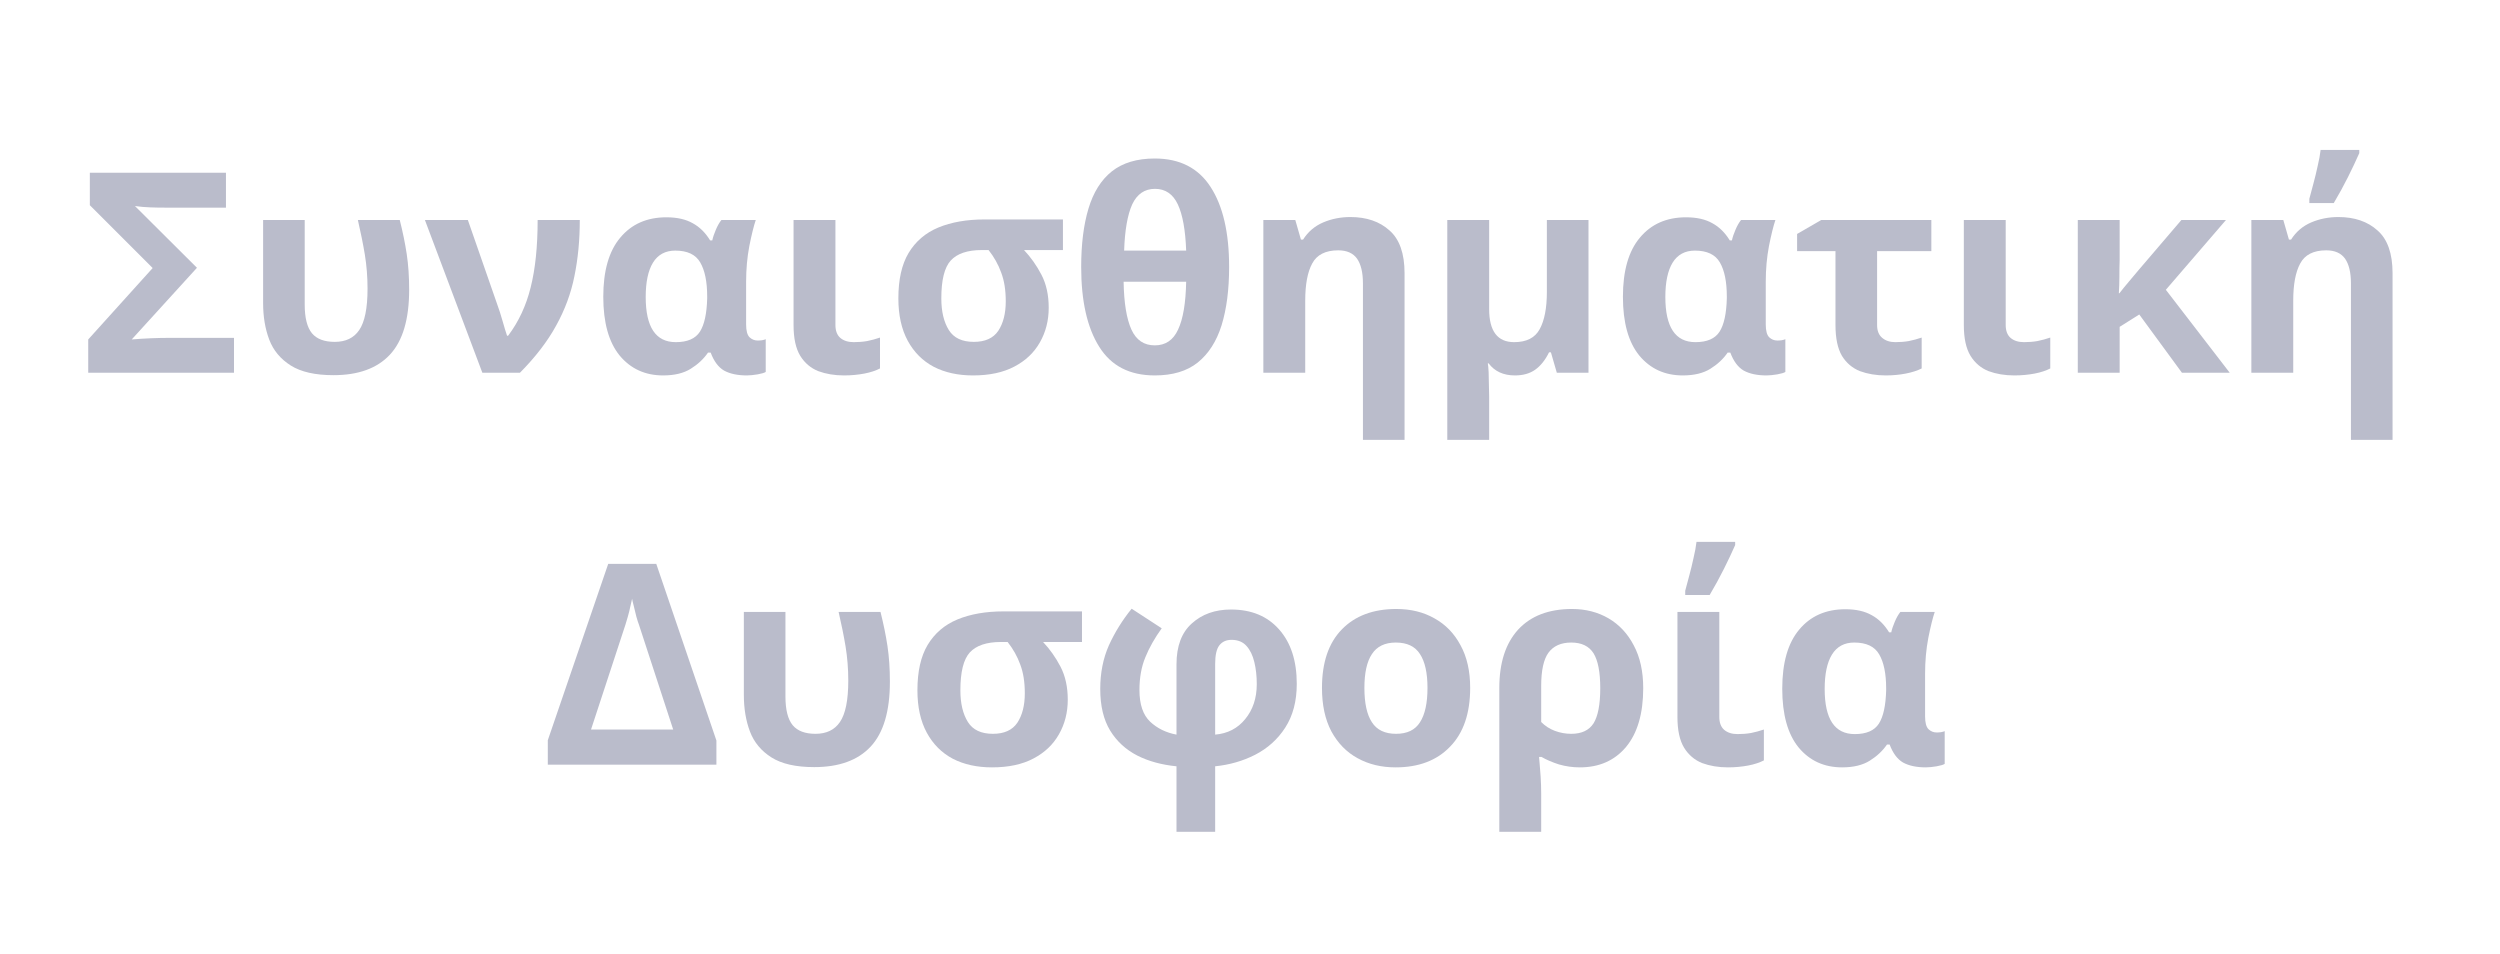 <svg xmlns="http://www.w3.org/2000/svg" xmlns:xlink="http://www.w3.org/1999/xlink" width="194" zoomAndPan="magnify" viewBox="0 0 145.5 55.5" height="74" preserveAspectRatio="xMidYMid meet" version="1.0"><defs><g/></defs><g fill="#babccb" fill-opacity="1"><g transform="translate(4.51, 21.694)"><g><path d="M 0.625 0 L 0.625 -1.938 L 4.375 -6.094 L 0.719 -9.75 L 0.719 -11.641 L 8.641 -11.641 L 8.641 -9.609 L 5.141 -9.609 C 4.828 -9.609 4.523 -9.613 4.234 -9.625 C 3.941 -9.633 3.645 -9.66 3.344 -9.703 L 6.953 -6.109 L 3.156 -1.938 C 3.906 -2 4.656 -2.031 5.406 -2.031 L 9.109 -2.031 L 9.109 0 Z M 0.625 0 "/></g></g></g><g fill="#babccb" fill-opacity="1"><g transform="translate(14.172, 21.694)"><g><path d="M 5.234 0.141 C 4.172 0.141 3.344 -0.047 2.75 -0.422 C 2.156 -0.797 1.738 -1.297 1.5 -1.922 C 1.258 -2.555 1.141 -3.27 1.141 -4.062 L 1.141 -8.891 L 3.562 -8.891 L 3.562 -3.969 C 3.562 -3.195 3.703 -2.641 3.984 -2.297 C 4.266 -1.961 4.707 -1.797 5.312 -1.797 C 5.945 -1.797 6.422 -2.023 6.734 -2.484 C 7.055 -2.953 7.219 -3.754 7.219 -4.891 C 7.219 -5.586 7.164 -6.25 7.062 -6.875 C 6.957 -7.508 6.82 -8.18 6.656 -8.891 L 9.094 -8.891 C 9.27 -8.191 9.406 -7.531 9.5 -6.906 C 9.594 -6.281 9.641 -5.586 9.641 -4.828 C 9.641 -3.109 9.266 -1.848 8.516 -1.047 C 7.773 -0.254 6.68 0.141 5.234 0.141 Z M 5.234 0.141 "/></g></g></g><g fill="#babccb" fill-opacity="1"><g transform="translate(24.682, 21.694)"><g><path d="M 0.047 -8.891 L 2.547 -8.891 L 4.266 -3.953 C 4.359 -3.703 4.457 -3.395 4.562 -3.031 C 4.664 -2.664 4.754 -2.375 4.828 -2.156 L 4.891 -2.156 C 5.504 -2.969 5.941 -3.906 6.203 -4.969 C 6.473 -6.039 6.609 -7.348 6.609 -8.891 L 9.062 -8.891 C 9.062 -7.723 8.957 -6.633 8.75 -5.625 C 8.551 -4.625 8.195 -3.664 7.688 -2.75 C 7.188 -1.832 6.484 -0.914 5.578 0 L 3.391 0 Z M 0.047 -8.891 "/></g></g></g><g fill="#babccb" fill-opacity="1"><g transform="translate(34.377, 21.694)"><g><path d="M 4.219 0.156 C 3.176 0.156 2.332 -0.227 1.688 -1 C 1.051 -1.781 0.734 -2.922 0.734 -4.422 C 0.734 -5.93 1.062 -7.078 1.719 -7.859 C 2.375 -8.648 3.27 -9.047 4.406 -9.047 C 5.031 -9.047 5.539 -8.93 5.938 -8.703 C 6.344 -8.484 6.68 -8.148 6.953 -7.703 L 7.078 -7.703 C 7.117 -7.891 7.188 -8.094 7.281 -8.312 C 7.375 -8.539 7.484 -8.734 7.609 -8.891 L 9.609 -8.891 C 9.492 -8.547 9.367 -8.039 9.234 -7.375 C 9.109 -6.719 9.047 -6.023 9.047 -5.297 L 9.047 -2.812 C 9.047 -2.445 9.113 -2.195 9.25 -2.062 C 9.383 -1.938 9.539 -1.875 9.719 -1.875 C 9.789 -1.875 9.875 -1.879 9.969 -1.891 C 10.07 -1.91 10.145 -1.93 10.188 -1.953 L 10.188 -0.047 C 10.113 0.004 9.957 0.051 9.719 0.094 C 9.477 0.133 9.27 0.156 9.094 0.156 C 8.551 0.156 8.109 0.062 7.766 -0.125 C 7.43 -0.32 7.172 -0.672 6.984 -1.172 L 6.828 -1.172 C 6.578 -0.805 6.242 -0.492 5.828 -0.234 C 5.422 0.023 4.883 0.156 4.219 0.156 Z M 4.953 -1.781 C 5.629 -1.781 6.098 -1.984 6.359 -2.391 C 6.617 -2.797 6.758 -3.441 6.781 -4.328 L 6.781 -4.438 C 6.781 -5.301 6.645 -5.961 6.375 -6.422 C 6.113 -6.879 5.629 -7.109 4.922 -7.109 C 4.348 -7.109 3.914 -6.875 3.625 -6.406 C 3.344 -5.945 3.203 -5.281 3.203 -4.406 C 3.203 -2.656 3.785 -1.781 4.953 -1.781 Z M 4.953 -1.781 "/></g></g></g><g fill="#babccb" fill-opacity="1"><g transform="translate(44.919, 21.694)"><g><path d="M 3.703 -8.891 L 3.703 -2.781 C 3.703 -2.445 3.797 -2.195 3.984 -2.031 C 4.18 -1.863 4.441 -1.781 4.766 -1.781 C 5.035 -1.781 5.297 -1.801 5.547 -1.844 C 5.797 -1.895 6.047 -1.961 6.297 -2.047 L 6.297 -0.25 C 6.055 -0.125 5.754 -0.023 5.391 0.047 C 5.023 0.117 4.629 0.156 4.203 0.156 C 3.648 0.156 3.148 0.07 2.703 -0.094 C 2.266 -0.27 1.914 -0.566 1.656 -0.984 C 1.395 -1.41 1.266 -2.008 1.266 -2.781 L 1.266 -8.891 Z M 3.703 -8.891 "/></g></g></g><g fill="#babccb" fill-opacity="1"><g transform="translate(51.551, 21.694)"><g><path d="M 9.484 -3.781 C 9.484 -3.039 9.312 -2.367 8.969 -1.766 C 8.633 -1.172 8.141 -0.703 7.484 -0.359 C 6.836 -0.016 6.035 0.156 5.078 0.156 C 4.211 0.156 3.453 -0.008 2.797 -0.344 C 2.148 -0.688 1.645 -1.191 1.281 -1.859 C 0.914 -2.535 0.734 -3.359 0.734 -4.328 C 0.734 -5.422 0.93 -6.301 1.328 -6.969 C 1.734 -7.645 2.312 -8.141 3.062 -8.453 C 3.82 -8.766 4.719 -8.922 5.75 -8.922 L 10.312 -8.922 L 10.312 -7.141 L 8.047 -7.141 C 8.441 -6.723 8.781 -6.242 9.062 -5.703 C 9.344 -5.16 9.484 -4.52 9.484 -3.781 Z M 3.234 -4.328 C 3.234 -3.566 3.379 -2.953 3.672 -2.484 C 3.961 -2.023 4.445 -1.797 5.125 -1.797 C 5.781 -1.797 6.254 -2.008 6.547 -2.438 C 6.836 -2.875 6.984 -3.445 6.984 -4.156 C 6.984 -4.812 6.895 -5.367 6.719 -5.828 C 6.551 -6.297 6.305 -6.734 5.984 -7.141 L 5.594 -7.141 C 4.758 -7.141 4.156 -6.938 3.781 -6.531 C 3.414 -6.125 3.234 -5.391 3.234 -4.328 Z M 3.234 -4.328 "/></g></g></g><g fill="#babccb" fill-opacity="1"><g transform="translate(62.191, 21.694)"><g><path d="M 9.344 -6.156 C 9.344 -4.832 9.195 -3.703 8.906 -2.766 C 8.613 -1.828 8.148 -1.102 7.516 -0.594 C 6.891 -0.094 6.055 0.156 5.016 0.156 C 3.555 0.156 2.477 -0.398 1.781 -1.516 C 1.082 -2.629 0.734 -4.176 0.734 -6.156 C 0.734 -7.477 0.875 -8.609 1.156 -9.547 C 1.438 -10.492 1.891 -11.219 2.516 -11.719 C 3.148 -12.219 3.984 -12.469 5.016 -12.469 C 6.473 -12.469 7.555 -11.914 8.266 -10.812 C 8.984 -9.707 9.344 -8.156 9.344 -6.156 Z M 5.031 -10.703 C 4.426 -10.703 3.984 -10.398 3.703 -9.797 C 3.43 -9.191 3.273 -8.297 3.234 -7.109 L 6.844 -7.109 C 6.801 -8.297 6.641 -9.191 6.359 -9.797 C 6.078 -10.398 5.633 -10.703 5.031 -10.703 Z M 5.016 -1.594 C 5.641 -1.594 6.094 -1.898 6.375 -2.516 C 6.664 -3.129 6.82 -4.055 6.844 -5.297 L 3.203 -5.297 C 3.223 -4.066 3.375 -3.141 3.656 -2.516 C 3.938 -1.898 4.391 -1.594 5.016 -1.594 Z M 5.016 -1.594 "/></g></g></g><g fill="#babccb" fill-opacity="1"><g transform="translate(72.261, 21.694)"><g><path d="M 6.328 -9.062 C 7.273 -9.062 8.035 -8.801 8.609 -8.281 C 9.191 -7.77 9.484 -6.941 9.484 -5.797 L 9.484 3.906 L 7.062 3.906 L 7.062 -5.203 C 7.062 -5.836 6.945 -6.316 6.719 -6.641 C 6.488 -6.961 6.125 -7.125 5.625 -7.125 C 4.883 -7.125 4.379 -6.867 4.109 -6.359 C 3.836 -5.859 3.703 -5.133 3.703 -4.188 L 3.703 0 L 1.266 0 L 1.266 -8.891 L 3.125 -8.891 L 3.453 -7.75 L 3.578 -7.75 C 3.867 -8.207 4.258 -8.539 4.75 -8.75 C 5.238 -8.957 5.766 -9.062 6.328 -9.062 Z M 6.328 -9.062 "/></g></g></g><g fill="#babccb" fill-opacity="1"><g transform="translate(82.966, 21.694)"><g><path d="M 9.484 -8.891 L 9.484 0 L 7.641 0 L 7.297 -1.188 L 7.188 -1.188 C 6.969 -0.738 6.695 -0.398 6.375 -0.172 C 6.062 0.047 5.672 0.156 5.203 0.156 C 4.535 0.156 4.023 -0.078 3.672 -0.547 L 3.625 -0.547 C 3.645 -0.441 3.66 -0.27 3.672 -0.031 C 3.68 0.195 3.688 0.438 3.688 0.688 C 3.695 0.945 3.703 1.176 3.703 1.375 L 3.703 3.906 L 1.266 3.906 L 1.266 -8.891 L 3.703 -8.891 L 3.703 -3.703 C 3.703 -2.422 4.188 -1.781 5.156 -1.781 C 5.875 -1.781 6.367 -2.031 6.641 -2.531 C 6.922 -3.039 7.062 -3.766 7.062 -4.703 L 7.062 -8.891 Z M 9.484 -8.891 "/></g></g></g><g fill="#babccb" fill-opacity="1"><g transform="translate(93.72, 21.694)"><g><path d="M 4.219 0.156 C 3.176 0.156 2.332 -0.227 1.688 -1 C 1.051 -1.781 0.734 -2.922 0.734 -4.422 C 0.734 -5.93 1.062 -7.078 1.719 -7.859 C 2.375 -8.648 3.27 -9.047 4.406 -9.047 C 5.031 -9.047 5.539 -8.93 5.938 -8.703 C 6.344 -8.484 6.68 -8.148 6.953 -7.703 L 7.078 -7.703 C 7.117 -7.891 7.188 -8.094 7.281 -8.312 C 7.375 -8.539 7.484 -8.734 7.609 -8.891 L 9.609 -8.891 C 9.492 -8.547 9.367 -8.039 9.234 -7.375 C 9.109 -6.719 9.047 -6.023 9.047 -5.297 L 9.047 -2.812 C 9.047 -2.445 9.113 -2.195 9.25 -2.062 C 9.383 -1.938 9.539 -1.875 9.719 -1.875 C 9.789 -1.875 9.875 -1.879 9.969 -1.891 C 10.07 -1.91 10.145 -1.93 10.188 -1.953 L 10.188 -0.047 C 10.113 0.004 9.957 0.051 9.719 0.094 C 9.477 0.133 9.27 0.156 9.094 0.156 C 8.551 0.156 8.109 0.062 7.766 -0.125 C 7.43 -0.32 7.172 -0.672 6.984 -1.172 L 6.828 -1.172 C 6.578 -0.805 6.242 -0.492 5.828 -0.234 C 5.422 0.023 4.883 0.156 4.219 0.156 Z M 4.953 -1.781 C 5.629 -1.781 6.098 -1.984 6.359 -2.391 C 6.617 -2.797 6.758 -3.441 6.781 -4.328 L 6.781 -4.438 C 6.781 -5.301 6.645 -5.961 6.375 -6.422 C 6.113 -6.879 5.629 -7.109 4.922 -7.109 C 4.348 -7.109 3.914 -6.875 3.625 -6.406 C 3.344 -5.945 3.203 -5.281 3.203 -4.406 C 3.203 -2.656 3.785 -1.781 4.953 -1.781 Z M 4.953 -1.781 "/></g></g></g><g fill="#babccb" fill-opacity="1"><g transform="translate(104.263, 21.694)"><g><path d="M 8.141 -8.891 L 8.141 -7.078 L 4.984 -7.078 L 4.984 -2.781 C 4.984 -2.445 5.082 -2.195 5.281 -2.031 C 5.477 -1.863 5.734 -1.781 6.047 -1.781 C 6.316 -1.781 6.578 -1.801 6.828 -1.844 C 7.078 -1.895 7.328 -1.961 7.578 -2.047 L 7.578 -0.25 C 7.328 -0.125 7.02 -0.023 6.656 0.047 C 6.301 0.117 5.91 0.156 5.484 0.156 C 4.93 0.156 4.43 0.07 3.984 -0.094 C 3.547 -0.27 3.195 -0.566 2.938 -0.984 C 2.688 -1.41 2.562 -2.008 2.562 -2.781 L 2.562 -7.078 L 0.328 -7.078 L 0.328 -8.078 L 1.734 -8.891 Z M 8.141 -8.891 "/></g></g></g><g fill="#babccb" fill-opacity="1"><g transform="translate(113.029, 21.694)"><g><path d="M 3.703 -8.891 L 3.703 -2.781 C 3.703 -2.445 3.797 -2.195 3.984 -2.031 C 4.18 -1.863 4.441 -1.781 4.766 -1.781 C 5.035 -1.781 5.297 -1.801 5.547 -1.844 C 5.797 -1.895 6.047 -1.961 6.297 -2.047 L 6.297 -0.25 C 6.055 -0.125 5.754 -0.023 5.391 0.047 C 5.023 0.117 4.629 0.156 4.203 0.156 C 3.648 0.156 3.148 0.07 2.703 -0.094 C 2.266 -0.27 1.914 -0.566 1.656 -0.984 C 1.395 -1.41 1.266 -2.008 1.266 -2.781 L 1.266 -8.891 Z M 3.703 -8.891 "/></g></g></g><g fill="#babccb" fill-opacity="1"><g transform="translate(119.661, 21.694)"><g><path d="M 9.891 -8.891 L 6.391 -4.828 L 10.109 0 L 7.328 0 L 4.844 -3.391 L 3.703 -2.672 L 3.703 0 L 1.266 0 L 1.266 -8.891 L 3.703 -8.891 L 3.703 -6.562 C 3.691 -6.238 3.688 -5.91 3.688 -5.578 C 3.688 -5.254 3.676 -4.938 3.656 -4.625 L 3.688 -4.625 C 3.863 -4.852 4.047 -5.078 4.234 -5.297 C 4.422 -5.523 4.613 -5.754 4.812 -5.984 L 7.297 -8.891 Z M 9.891 -8.891 "/></g></g></g><g fill="#babccb" fill-opacity="1"><g transform="translate(129.763, 21.694)"><g><path d="M 6.328 -9.062 C 7.273 -9.062 8.035 -8.801 8.609 -8.281 C 9.191 -7.77 9.484 -6.941 9.484 -5.797 L 9.484 3.906 L 7.062 3.906 L 7.062 -5.203 C 7.062 -5.836 6.945 -6.316 6.719 -6.641 C 6.488 -6.961 6.125 -7.125 5.625 -7.125 C 4.883 -7.125 4.379 -6.867 4.109 -6.359 C 3.836 -5.859 3.703 -5.133 3.703 -4.188 L 3.703 0 L 1.266 0 L 1.266 -8.891 L 3.125 -8.891 L 3.453 -7.75 L 3.578 -7.75 C 3.867 -8.207 4.258 -8.539 4.75 -8.75 C 5.238 -8.957 5.766 -9.062 6.328 -9.062 Z M 4.641 -9.875 L 4.641 -10.125 C 4.711 -10.375 4.789 -10.664 4.875 -11 C 4.969 -11.344 5.051 -11.688 5.125 -12.031 C 5.207 -12.375 5.266 -12.688 5.297 -12.969 L 7.547 -12.969 L 7.547 -12.781 C 7.359 -12.352 7.141 -11.891 6.891 -11.391 C 6.641 -10.891 6.363 -10.383 6.062 -9.875 Z M 4.641 -9.875 "/></g></g></g><g fill="#babccb" fill-opacity="1"><g transform="translate(31.429, 44.505)"><g><path d="M 6.766 -11.688 L 10.266 -1.406 L 10.266 0 L 0.453 0 L 0.453 -1.422 L 3.969 -11.688 Z M 7.75 -2.047 L 5.75 -8.172 C 5.719 -8.242 5.672 -8.391 5.609 -8.609 C 5.555 -8.828 5.504 -9.039 5.453 -9.25 C 5.398 -9.457 5.367 -9.594 5.359 -9.656 C 5.348 -9.594 5.316 -9.457 5.266 -9.25 C 5.223 -9.039 5.172 -8.828 5.109 -8.609 C 5.047 -8.391 5 -8.234 4.969 -8.141 L 2.969 -2.047 Z M 7.75 -2.047 "/></g></g></g><g fill="#babccb" fill-opacity="1"><g transform="translate(42.151, 44.505)"><g><path d="M 5.234 0.141 C 4.172 0.141 3.344 -0.047 2.75 -0.422 C 2.156 -0.797 1.738 -1.297 1.5 -1.922 C 1.258 -2.555 1.141 -3.27 1.141 -4.062 L 1.141 -8.891 L 3.562 -8.891 L 3.562 -3.969 C 3.562 -3.195 3.703 -2.641 3.984 -2.297 C 4.266 -1.961 4.707 -1.797 5.312 -1.797 C 5.945 -1.797 6.422 -2.023 6.734 -2.484 C 7.055 -2.953 7.219 -3.754 7.219 -4.891 C 7.219 -5.586 7.164 -6.25 7.062 -6.875 C 6.957 -7.508 6.82 -8.18 6.656 -8.891 L 9.094 -8.891 C 9.27 -8.191 9.406 -7.531 9.5 -6.906 C 9.594 -6.281 9.641 -5.586 9.641 -4.828 C 9.641 -3.109 9.266 -1.848 8.516 -1.047 C 7.773 -0.254 6.68 0.141 5.234 0.141 Z M 5.234 0.141 "/></g></g></g><g fill="#babccb" fill-opacity="1"><g transform="translate(52.66, 44.505)"><g><path d="M 9.484 -3.781 C 9.484 -3.039 9.312 -2.367 8.969 -1.766 C 8.633 -1.172 8.141 -0.703 7.484 -0.359 C 6.836 -0.016 6.035 0.156 5.078 0.156 C 4.211 0.156 3.453 -0.008 2.797 -0.344 C 2.148 -0.688 1.645 -1.191 1.281 -1.859 C 0.914 -2.535 0.734 -3.359 0.734 -4.328 C 0.734 -5.422 0.93 -6.301 1.328 -6.969 C 1.734 -7.645 2.312 -8.141 3.062 -8.453 C 3.82 -8.766 4.719 -8.922 5.75 -8.922 L 10.312 -8.922 L 10.312 -7.141 L 8.047 -7.141 C 8.441 -6.723 8.781 -6.242 9.062 -5.703 C 9.344 -5.16 9.484 -4.52 9.484 -3.781 Z M 3.234 -4.328 C 3.234 -3.566 3.379 -2.953 3.672 -2.484 C 3.961 -2.023 4.445 -1.797 5.125 -1.797 C 5.781 -1.797 6.254 -2.008 6.547 -2.438 C 6.836 -2.875 6.984 -3.445 6.984 -4.156 C 6.984 -4.812 6.895 -5.367 6.719 -5.828 C 6.551 -6.297 6.305 -6.734 5.984 -7.141 L 5.594 -7.141 C 4.758 -7.141 4.156 -6.938 3.781 -6.531 C 3.414 -6.125 3.234 -5.391 3.234 -4.328 Z M 3.234 -4.328 "/></g></g></g><g fill="#babccb" fill-opacity="1"><g transform="translate(63.3, 44.505)"><g><path d="M 2.562 -9.078 L 4.312 -7.938 C 3.906 -7.375 3.586 -6.812 3.359 -6.25 C 3.129 -5.695 3.016 -5.062 3.016 -4.344 C 3.016 -3.508 3.223 -2.895 3.641 -2.5 C 4.055 -2.113 4.566 -1.863 5.172 -1.75 L 5.172 -5.844 C 5.172 -6.895 5.469 -7.688 6.062 -8.219 C 6.656 -8.758 7.414 -9.031 8.344 -9.031 C 9.531 -9.031 10.461 -8.645 11.141 -7.875 C 11.828 -7.102 12.172 -6.047 12.172 -4.703 C 12.172 -3.691 11.945 -2.844 11.5 -2.156 C 11.062 -1.477 10.477 -0.953 9.75 -0.578 C 9.031 -0.211 8.254 0.008 7.422 0.094 L 7.422 3.906 L 5.172 3.906 L 5.172 0.094 C 4.316 0.008 3.555 -0.195 2.891 -0.531 C 2.223 -0.875 1.695 -1.359 1.312 -1.984 C 0.926 -2.617 0.734 -3.426 0.734 -4.406 C 0.734 -5.332 0.898 -6.176 1.234 -6.938 C 1.578 -7.695 2.02 -8.41 2.562 -9.078 Z M 8.375 -7.266 C 8.07 -7.266 7.836 -7.16 7.672 -6.953 C 7.504 -6.742 7.422 -6.379 7.422 -5.859 L 7.422 -1.75 C 8.148 -1.812 8.734 -2.113 9.172 -2.656 C 9.617 -3.195 9.844 -3.875 9.844 -4.688 C 9.844 -5.156 9.797 -5.582 9.703 -5.969 C 9.609 -6.363 9.457 -6.676 9.25 -6.906 C 9.039 -7.145 8.75 -7.266 8.375 -7.266 Z M 8.375 -7.266 "/></g></g></g><g fill="#babccb" fill-opacity="1"><g transform="translate(76.205, 44.505)"><g><path d="M 9.359 -4.469 C 9.359 -2.988 8.969 -1.848 8.188 -1.047 C 7.414 -0.242 6.359 0.156 5.016 0.156 C 4.191 0.156 3.457 -0.02 2.812 -0.375 C 2.164 -0.727 1.656 -1.25 1.281 -1.938 C 0.914 -2.633 0.734 -3.477 0.734 -4.469 C 0.734 -5.945 1.117 -7.082 1.891 -7.875 C 2.66 -8.664 3.719 -9.062 5.062 -9.062 C 5.906 -9.062 6.645 -8.879 7.281 -8.516 C 7.926 -8.16 8.43 -7.641 8.797 -6.953 C 9.172 -6.273 9.359 -5.445 9.359 -4.469 Z M 3.203 -4.469 C 3.203 -3.582 3.348 -2.914 3.641 -2.469 C 3.93 -2.02 4.398 -1.797 5.047 -1.797 C 5.691 -1.797 6.156 -2.02 6.438 -2.469 C 6.727 -2.914 6.875 -3.582 6.875 -4.469 C 6.875 -5.344 6.727 -6 6.438 -6.438 C 6.156 -6.883 5.688 -7.109 5.031 -7.109 C 4.395 -7.109 3.93 -6.883 3.641 -6.438 C 3.348 -6 3.203 -5.344 3.203 -4.469 Z M 3.203 -4.469 "/></g></g></g><g fill="#babccb" fill-opacity="1"><g transform="translate(86.291, 44.505)"><g><path d="M 9.344 -4.453 C 9.344 -2.973 9.008 -1.832 8.344 -1.031 C 7.676 -0.238 6.781 0.156 5.656 0.156 C 5.238 0.156 4.832 0.098 4.438 -0.016 C 4.051 -0.141 3.711 -0.285 3.422 -0.453 L 3.281 -0.453 C 3.281 -0.453 3.289 -0.336 3.312 -0.109 C 3.332 0.109 3.352 0.379 3.375 0.703 C 3.395 1.035 3.406 1.359 3.406 1.672 L 3.406 3.906 L 0.969 3.906 L 0.969 -4.469 C 0.969 -5.926 1.332 -7.055 2.062 -7.859 C 2.801 -8.66 3.848 -9.062 5.203 -9.062 C 5.992 -9.062 6.703 -8.879 7.328 -8.516 C 7.953 -8.148 8.441 -7.625 8.797 -6.938 C 9.16 -6.258 9.344 -5.43 9.344 -4.453 Z M 5.156 -7.109 C 4.562 -7.109 4.117 -6.91 3.828 -6.516 C 3.547 -6.129 3.406 -5.484 3.406 -4.578 L 3.406 -2.484 C 3.633 -2.254 3.898 -2.082 4.203 -1.969 C 4.516 -1.852 4.832 -1.797 5.156 -1.797 C 5.758 -1.797 6.191 -2 6.453 -2.406 C 6.711 -2.82 6.844 -3.504 6.844 -4.453 C 6.844 -5.391 6.711 -6.066 6.453 -6.484 C 6.191 -6.898 5.758 -7.109 5.156 -7.109 Z M 5.156 -7.109 "/></g></g></g><g fill="#babccb" fill-opacity="1"><g transform="translate(96.361, 44.505)"><g><path d="M 3.703 -8.891 L 3.703 -2.781 C 3.703 -2.445 3.797 -2.195 3.984 -2.031 C 4.18 -1.863 4.441 -1.781 4.766 -1.781 C 5.035 -1.781 5.297 -1.801 5.547 -1.844 C 5.797 -1.895 6.047 -1.961 6.297 -2.047 L 6.297 -0.25 C 6.055 -0.125 5.754 -0.023 5.391 0.047 C 5.023 0.117 4.629 0.156 4.203 0.156 C 3.648 0.156 3.148 0.07 2.703 -0.094 C 2.266 -0.27 1.914 -0.566 1.656 -0.984 C 1.395 -1.41 1.266 -2.008 1.266 -2.781 L 1.266 -8.891 Z M 1.719 -9.875 L 1.719 -10.125 C 1.789 -10.375 1.867 -10.664 1.953 -11 C 2.047 -11.344 2.129 -11.688 2.203 -12.031 C 2.285 -12.375 2.344 -12.688 2.375 -12.969 L 4.625 -12.969 L 4.625 -12.781 C 4.438 -12.352 4.219 -11.891 3.969 -11.391 C 3.719 -10.891 3.441 -10.383 3.141 -9.875 Z M 1.719 -9.875 "/></g></g></g><g fill="#babccb" fill-opacity="1"><g transform="translate(102.993, 44.505)"><g><path d="M 4.219 0.156 C 3.176 0.156 2.332 -0.227 1.688 -1 C 1.051 -1.781 0.734 -2.922 0.734 -4.422 C 0.734 -5.93 1.062 -7.078 1.719 -7.859 C 2.375 -8.648 3.27 -9.047 4.406 -9.047 C 5.031 -9.047 5.539 -8.93 5.938 -8.703 C 6.344 -8.484 6.68 -8.148 6.953 -7.703 L 7.078 -7.703 C 7.117 -7.891 7.188 -8.094 7.281 -8.312 C 7.375 -8.539 7.484 -8.734 7.609 -8.891 L 9.609 -8.891 C 9.492 -8.547 9.367 -8.039 9.234 -7.375 C 9.109 -6.719 9.047 -6.023 9.047 -5.297 L 9.047 -2.812 C 9.047 -2.445 9.113 -2.195 9.25 -2.062 C 9.383 -1.938 9.539 -1.875 9.719 -1.875 C 9.789 -1.875 9.875 -1.879 9.969 -1.891 C 10.07 -1.91 10.145 -1.93 10.188 -1.953 L 10.188 -0.047 C 10.113 0.004 9.957 0.051 9.719 0.094 C 9.477 0.133 9.27 0.156 9.094 0.156 C 8.551 0.156 8.109 0.062 7.766 -0.125 C 7.43 -0.32 7.172 -0.672 6.984 -1.172 L 6.828 -1.172 C 6.578 -0.805 6.242 -0.492 5.828 -0.234 C 5.422 0.023 4.883 0.156 4.219 0.156 Z M 4.953 -1.781 C 5.629 -1.781 6.098 -1.984 6.359 -2.391 C 6.617 -2.797 6.758 -3.441 6.781 -4.328 L 6.781 -4.438 C 6.781 -5.301 6.645 -5.961 6.375 -6.422 C 6.113 -6.879 5.629 -7.109 4.922 -7.109 C 4.348 -7.109 3.914 -6.875 3.625 -6.406 C 3.344 -5.945 3.203 -5.281 3.203 -4.406 C 3.203 -2.656 3.785 -1.781 4.953 -1.781 Z M 4.953 -1.781 "/></g></g></g></svg>